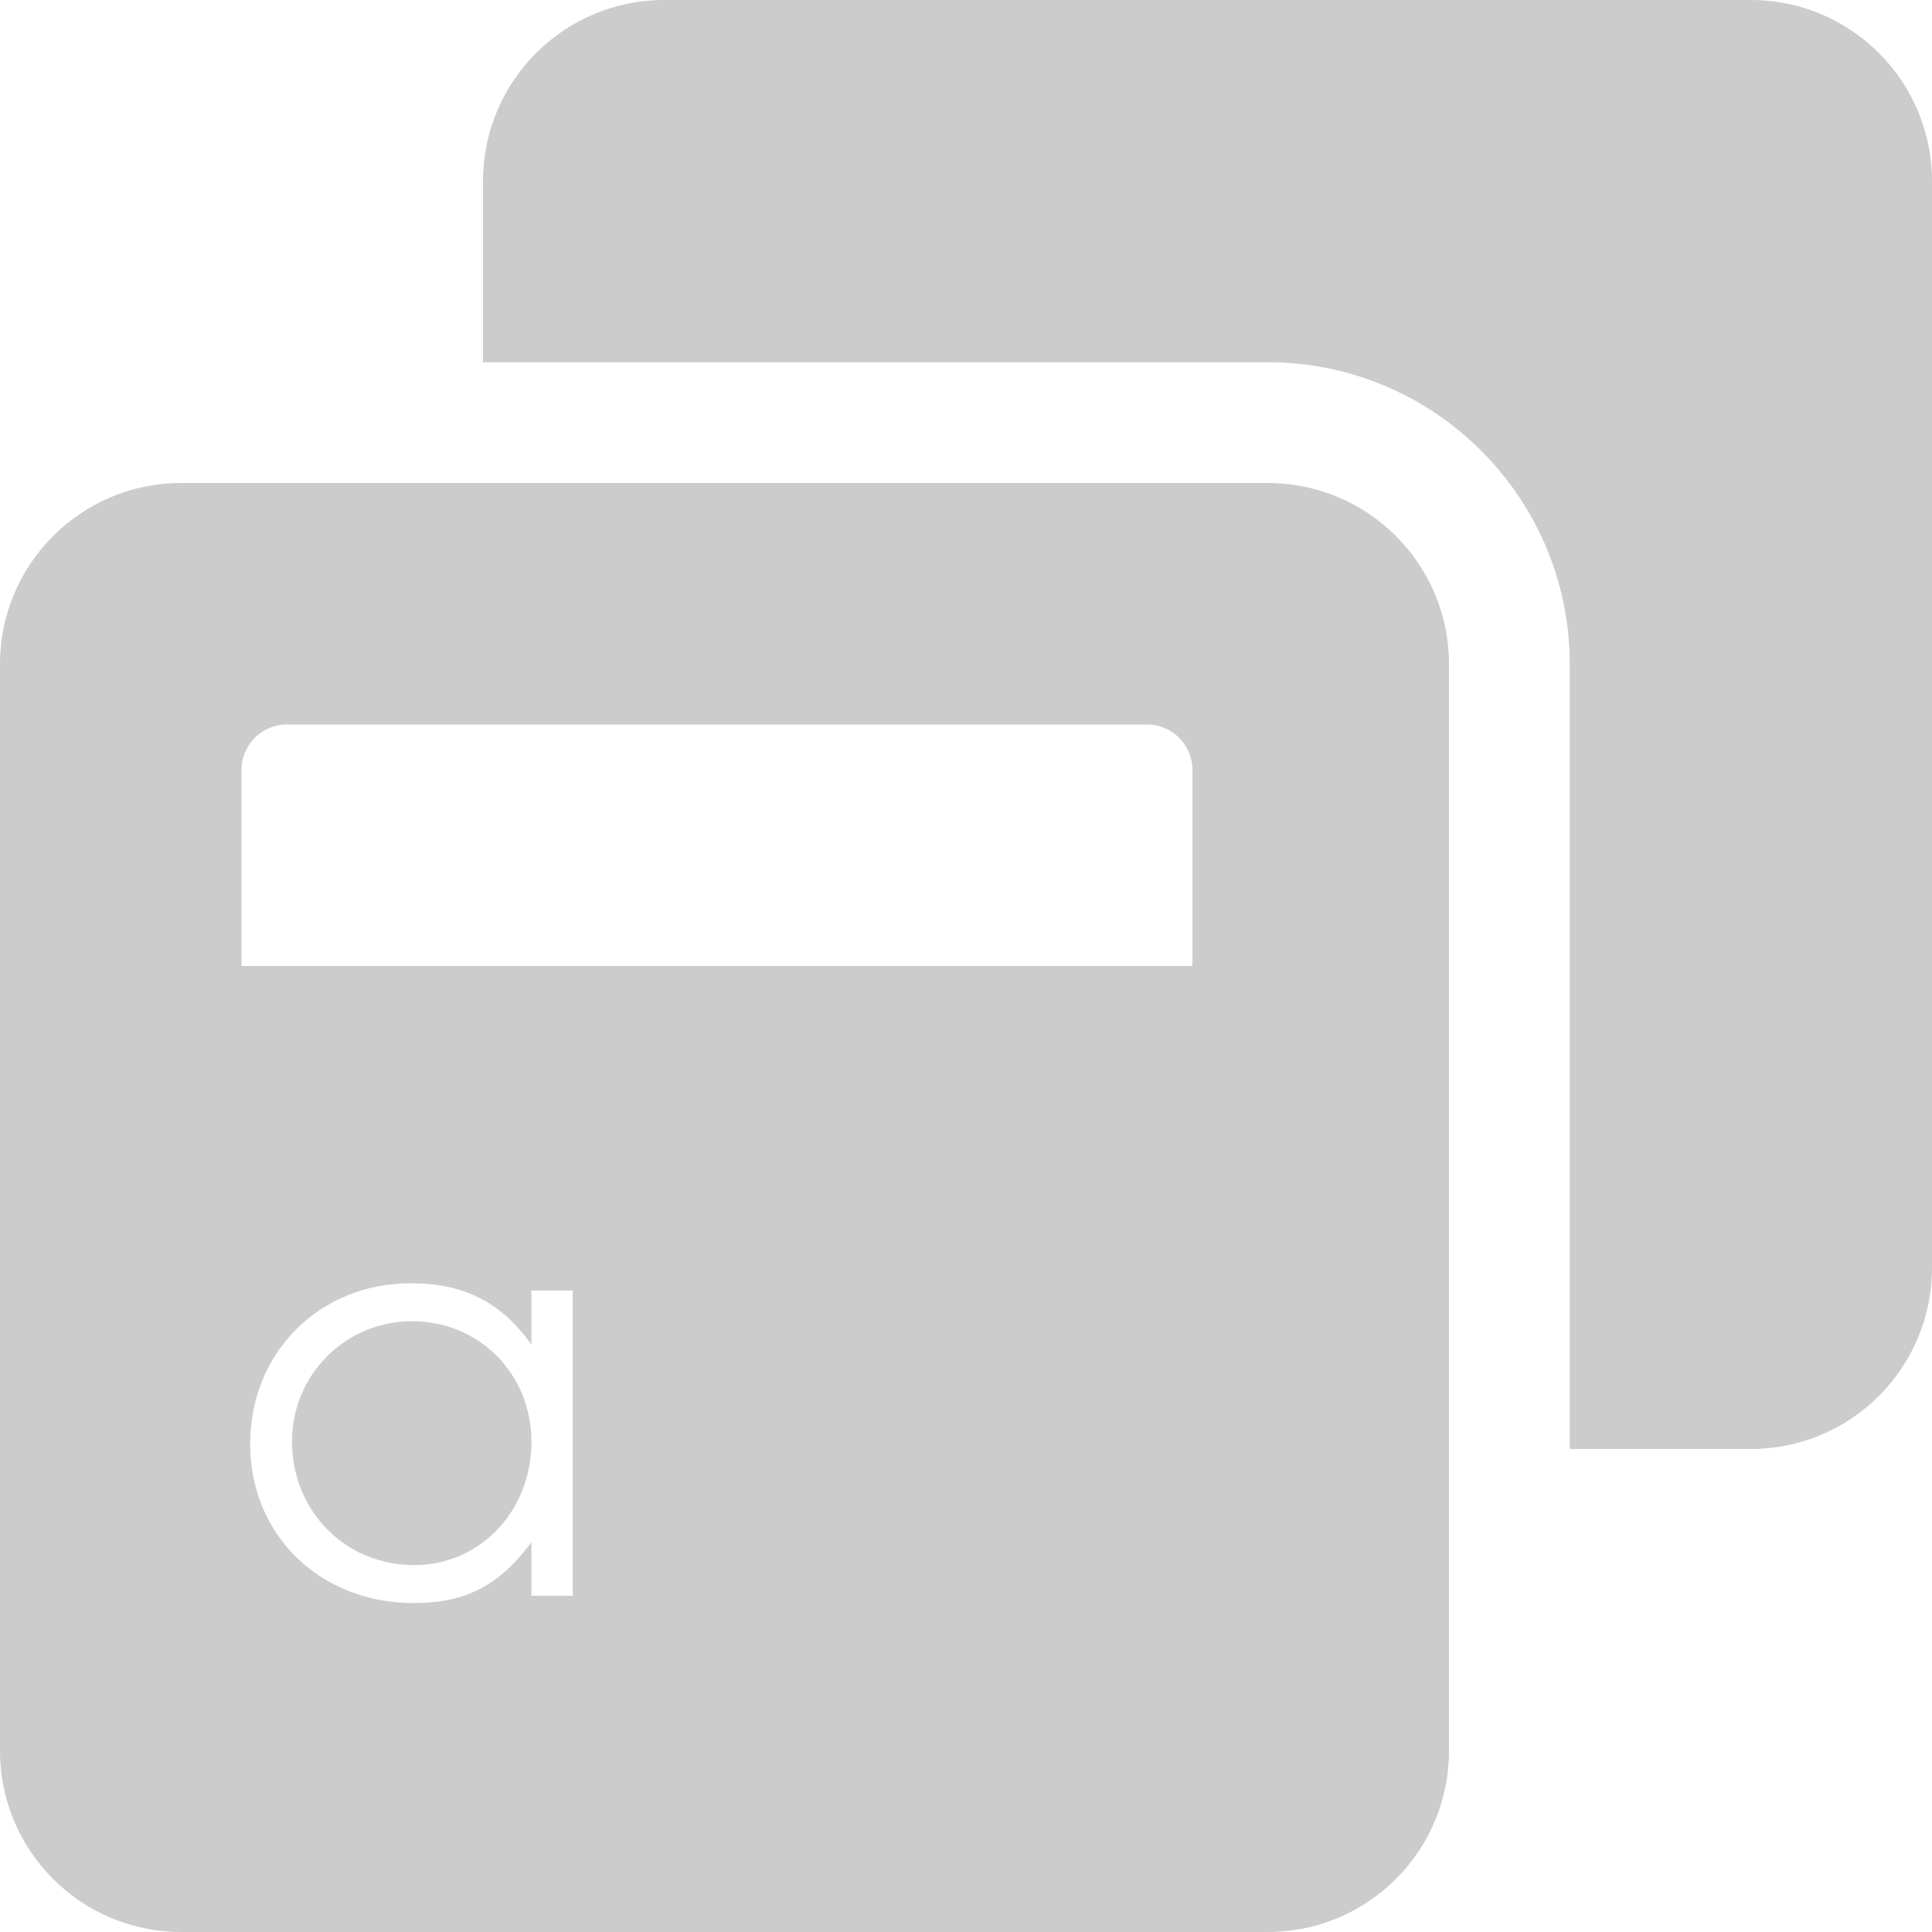 <?xml version="1.0" encoding="UTF-8" standalone="no"?>
<svg
   xmlns:dc="http://purl.org/dc/elements/1.1/"
   xmlns:cc="http://creativecommons.org/ns#"
   xmlns:rdf="http://www.w3.org/1999/02/22-rdf-syntax-ns#"
   xmlns:svg="http://www.w3.org/2000/svg"
   xmlns="http://www.w3.org/2000/svg"
   xmlns:sodipodi="http://sodipodi.sourceforge.net/DTD/sodipodi-0.dtd"
   xmlns:inkscape="http://www.inkscape.org/namespaces/inkscape"
   viewBox="0 0 512 512"
   version="1.1"
   id="svg4"
   sodipodi:docname="altrnative-symbolic.svg"
   inkscape:version="0.92.3 (2405546, 2018-03-11)">
  <defs
     id="defs8" />
  <sodipodi:namedview
     pagecolor="#ffffff"
     bordercolor="#666666"
     borderopacity="1"
     objecttolerance="10"
     gridtolerance="10"
     guidetolerance="10"
     inkscape:pageopacity="0"
     inkscape:pageshadow="2"
     inkscape:window-width="3840"
     inkscape:window-height="2055"
     id="namedview6"
     showgrid="false"
     inkscape:zoom="0.921875"
     inkscape:cx="-640.54238"
     inkscape:cy="258.16949"
     inkscape:window-x="0"
     inkscape:window-y="44"
     inkscape:window-maximized="1"
     inkscape:current-layer="svg4" />
  <path
     d="M 176 0 C 149.5 0 128 21.5 128 48 L 128 96 L 336 96 C 380.1 96 416 131.9 416 176 L 416 384 L 464 384 C 490.5 384 512 362.5 512 336 L 512 48 C 512 21.5 490.5 0 464 0 L 176 0 z M 48 128 C 21.5 128 0 149.5 0 176 L 0 464 C 0 490.5 21.5 512 48 512 L 336 512 C 362.5 512 384 490.5 384 464 L 384 176 C 384 149.5 362.5 128 336 128 L 48 128 z M 76 192 L 304 192 C 310.6 192 316 197.4 316 204 L 316 256 L 64 256 L 64 204 C 64 197.4 69.4 192 76 192 z M 108.887 340.074 C 122.938 340.074 132.849 345.103 140.836 356.344 L 140.836 341.998 L 151.779 341.998 L 151.779 422.902 L 140.836 422.902 L 140.836 408.703 C 132.257 420.24 123.382 424.824 109.627 424.824 C 84.779 424.824 66.291 406.781 66.291 382.672 C 66.291 358.415 84.63 340.074 108.887 340.074 z M 109.184 350.133 C 91.583 350.133 77.383 364.331 77.383 381.932 C 77.383 400.42 91.435 414.768 109.775 414.768 C 127.228 414.768 140.836 400.421 140.836 382.08 C 140.836 364.035 126.932 350.133 109.184 350.133 z "
     id="path2"
     style="fill:#cccccc" />
</svg>
